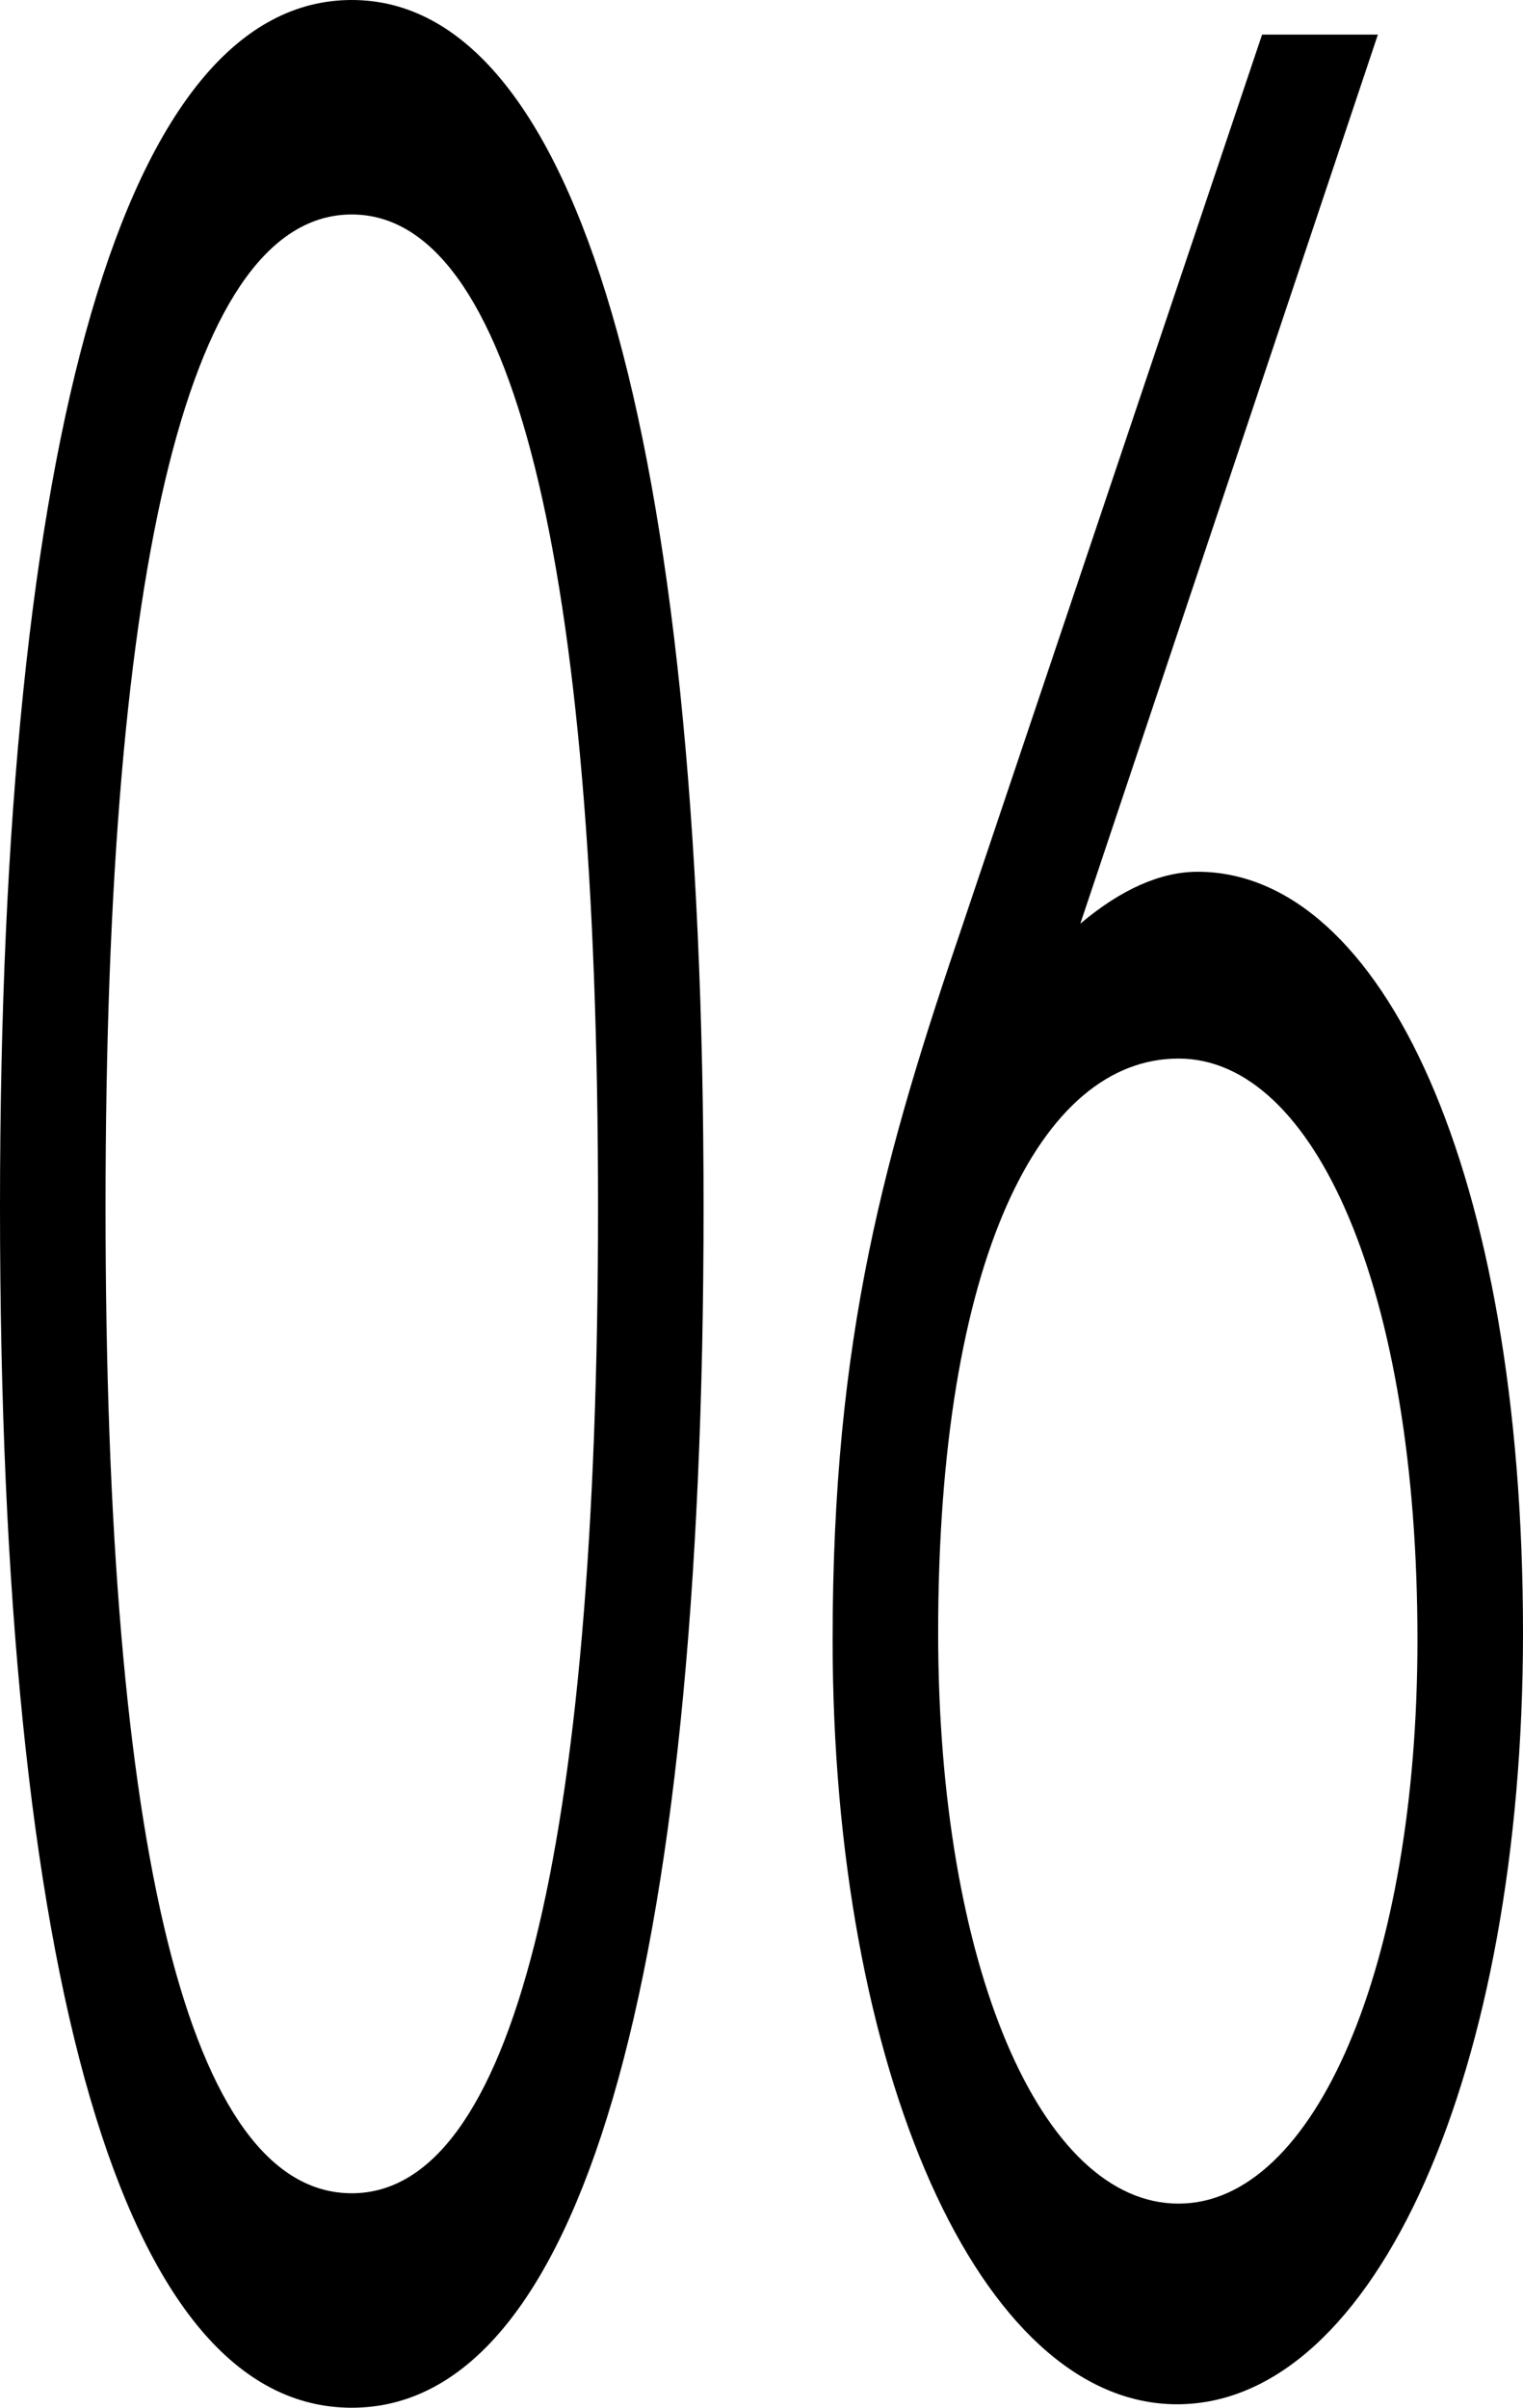 <svg width="253" height="400" viewBox="0 0 253 400" fill="none" xmlns="http://www.w3.org/2000/svg">
<path d="M195.535 399.424C162.663 399.424 138.313 343.677 138.313 272.413C138.313 221.838 147.079 191.378 159.984 153.447L209.657 5.746H228.894L179.464 153.447C186.282 147.7 192.856 144.827 198.944 144.827C229.624 144.827 253 194.827 253 271.263C253 343.677 228.65 399.424 195.535 399.424ZM195.778 366.091C218.423 366.091 235.468 326.436 235.468 272.413C235.468 214.367 218.423 175.861 195.778 175.861C172.889 175.861 155.845 209.194 155.845 271.263C155.845 326.436 172.889 366.091 195.778 366.091Z" fill="black"/>
<path d="M0 200.575C0 71.839 20.941 0 58.439 0C95.694 0 116.878 71.839 116.878 200.575C116.878 329.31 96.181 400 58.439 400C20.454 400 0 329.31 0 200.575ZM17.532 200.575C17.532 307.471 31.411 364.368 58.439 364.368C84.98 364.368 99.346 308.046 99.346 200.575C99.346 92.529 84.98 35.632 58.439 35.632C31.898 35.632 17.532 91.954 17.532 200.575Z" fill="black"/>
</svg>
